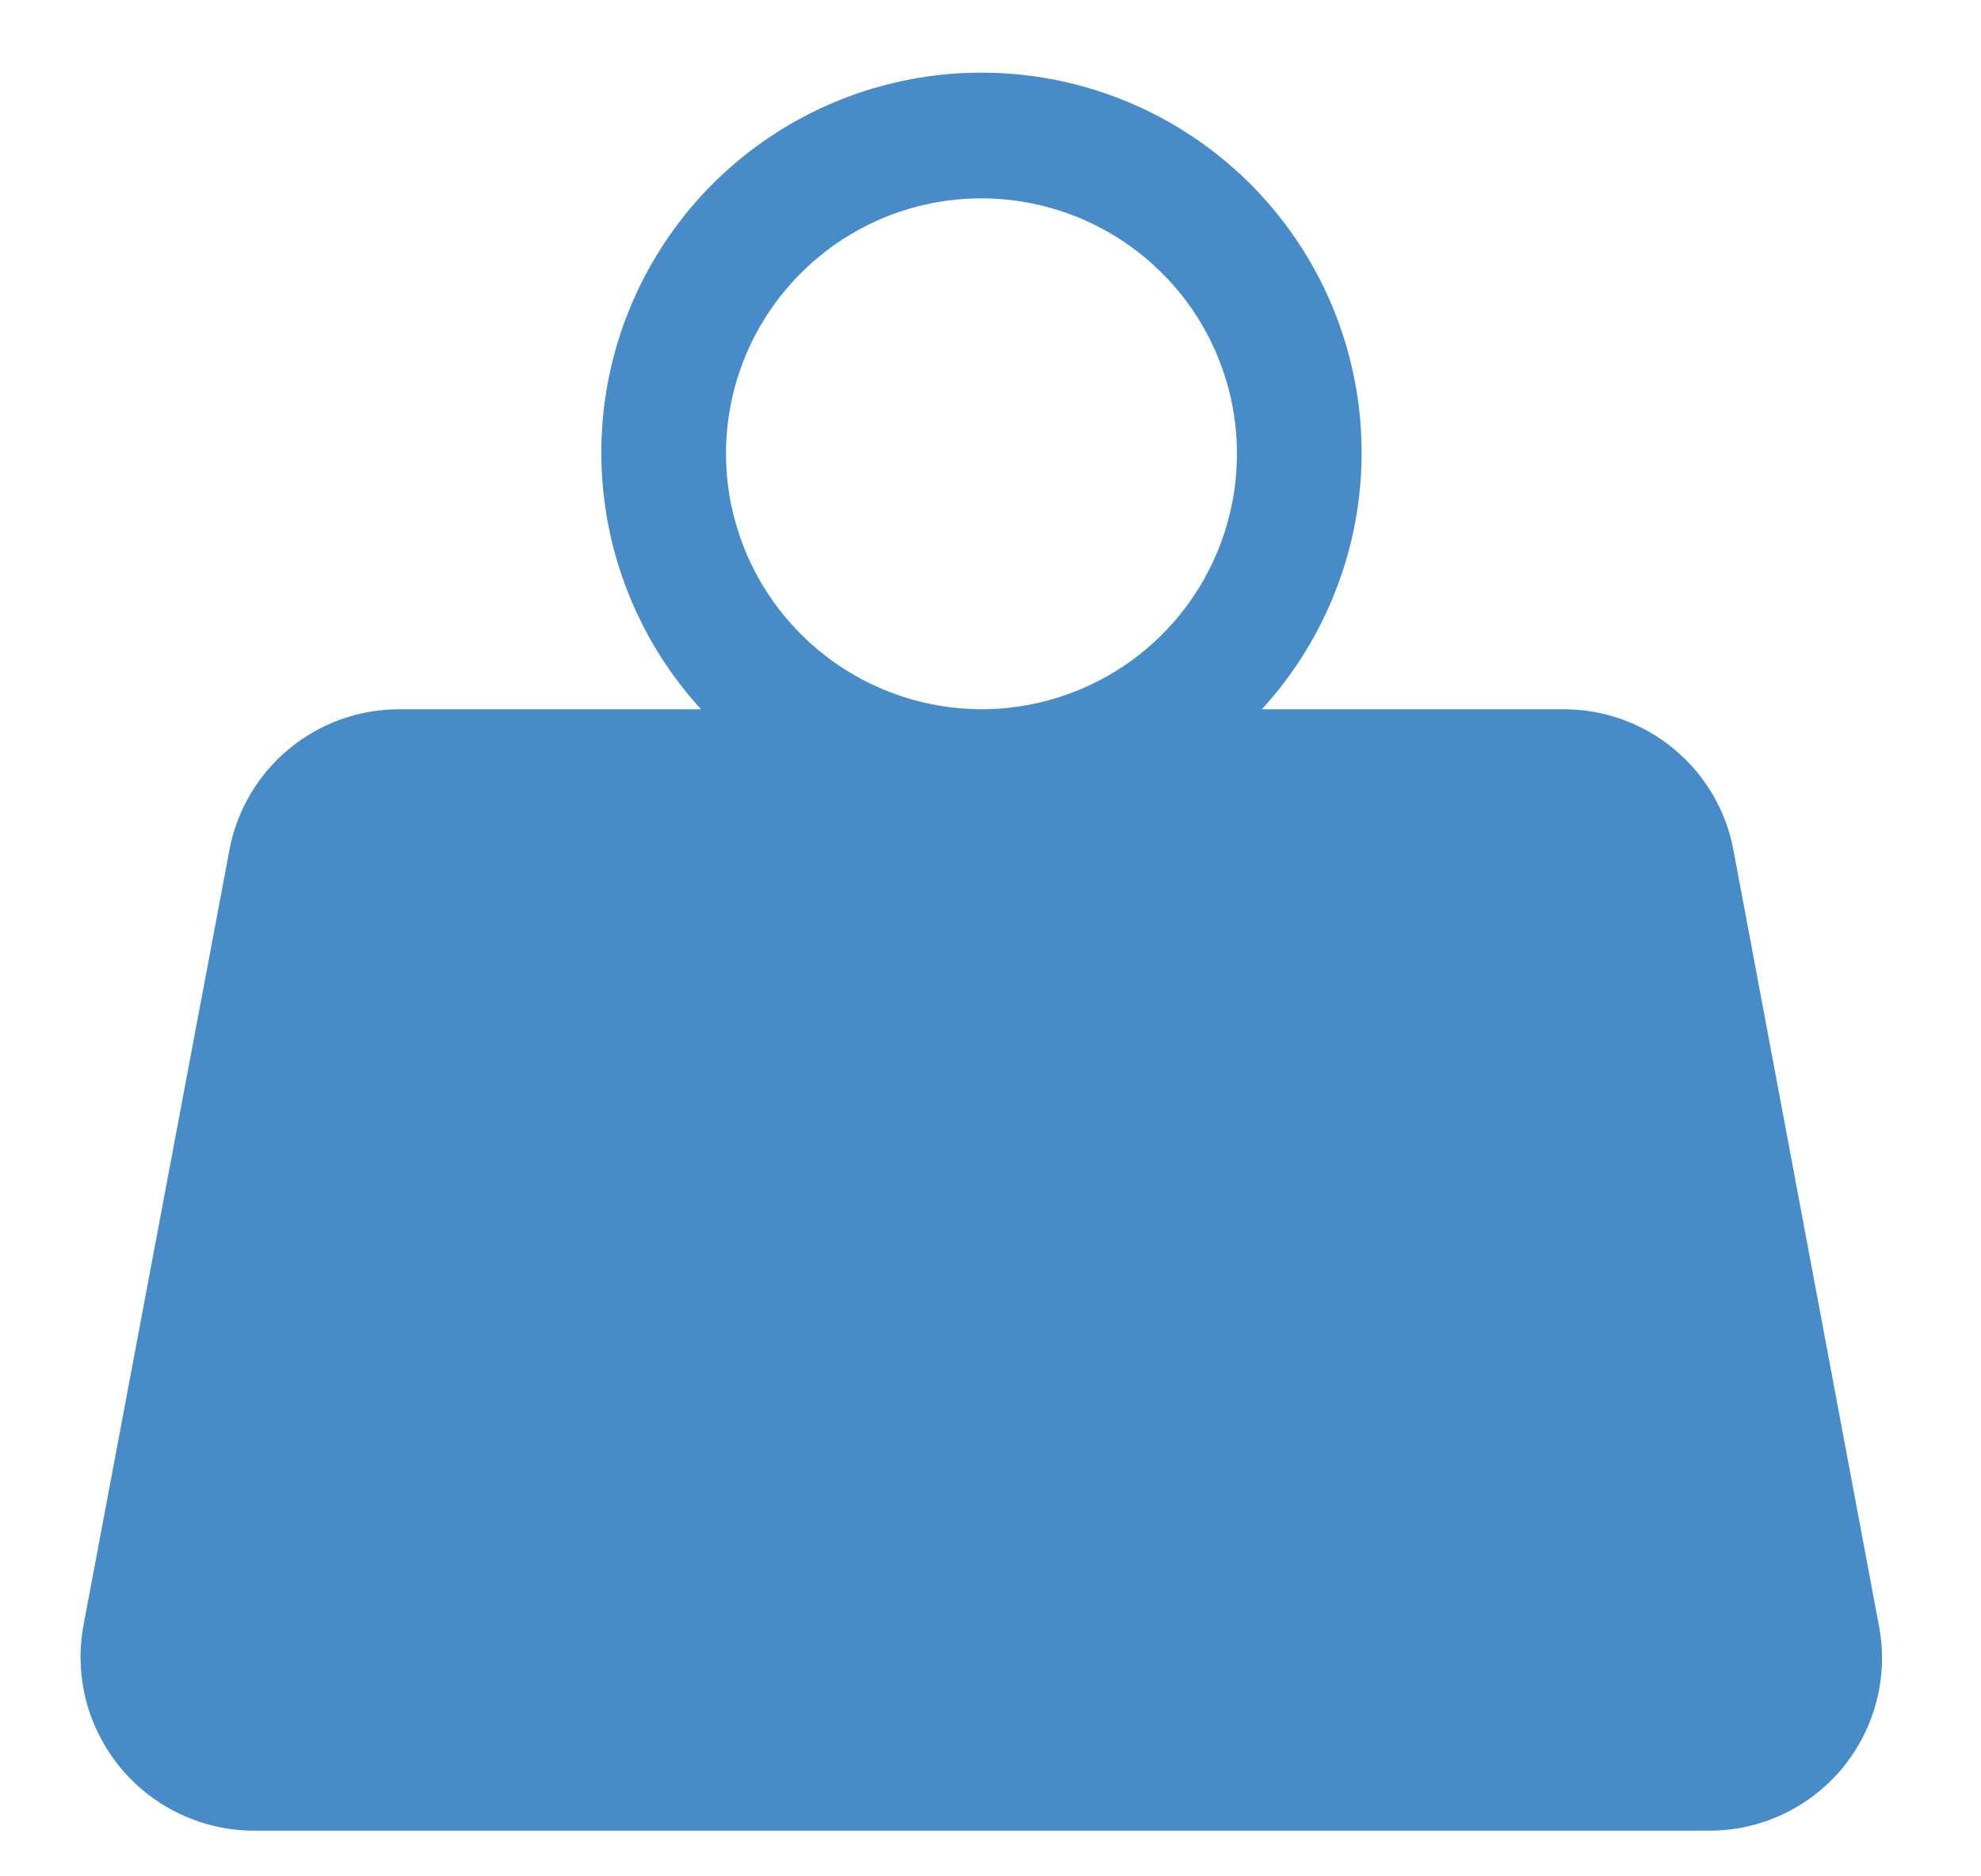 <svg width="19" height="18" viewBox="0 0 19 18" fill="none" xmlns="http://www.w3.org/2000/svg">
<path d="M2.199 8.161L0.801 15.59C0.756 15.83 0.765 16.078 0.826 16.315C0.888 16.551 1.001 16.772 1.157 16.96C1.313 17.148 1.509 17.3 1.731 17.404C1.952 17.508 2.194 17.562 2.438 17.562H16.388C16.633 17.563 16.875 17.51 17.097 17.406C17.318 17.302 17.514 17.151 17.671 16.962C17.826 16.773 17.939 16.552 17.999 16.315C18.06 16.078 18.067 15.83 18.02 15.59L16.627 8.161C16.557 7.779 16.355 7.434 16.057 7.187C15.759 6.939 15.383 6.803 14.995 6.804H12.103C12.58 6.282 12.896 5.633 13.011 4.935C13.126 4.237 13.035 3.52 12.75 2.873C12.465 2.226 11.998 1.675 11.405 1.289C10.813 0.902 10.12 0.697 9.413 0.697C8.706 0.697 8.014 0.902 7.421 1.289C6.829 1.675 6.362 2.226 6.077 2.873C5.791 3.52 5.701 4.237 5.816 4.935C5.931 5.633 6.246 6.282 6.724 6.804H3.831C3.443 6.803 3.067 6.939 2.769 7.187C2.471 7.434 2.269 7.779 2.199 8.161ZM6.963 4.353C6.963 3.869 7.106 3.395 7.376 2.992C7.645 2.589 8.028 2.275 8.475 2.089C8.923 1.904 9.416 1.855 9.891 1.95C10.367 2.045 10.803 2.278 11.146 2.621C11.489 2.963 11.722 3.4 11.817 3.875C11.911 4.351 11.863 4.843 11.677 5.291C11.492 5.739 11.178 6.122 10.775 6.391C10.372 6.66 9.898 6.804 9.413 6.804C8.764 6.802 8.141 6.544 7.682 6.084C7.223 5.625 6.964 5.003 6.963 4.353Z" fill="#478CC8"/>
</svg>
